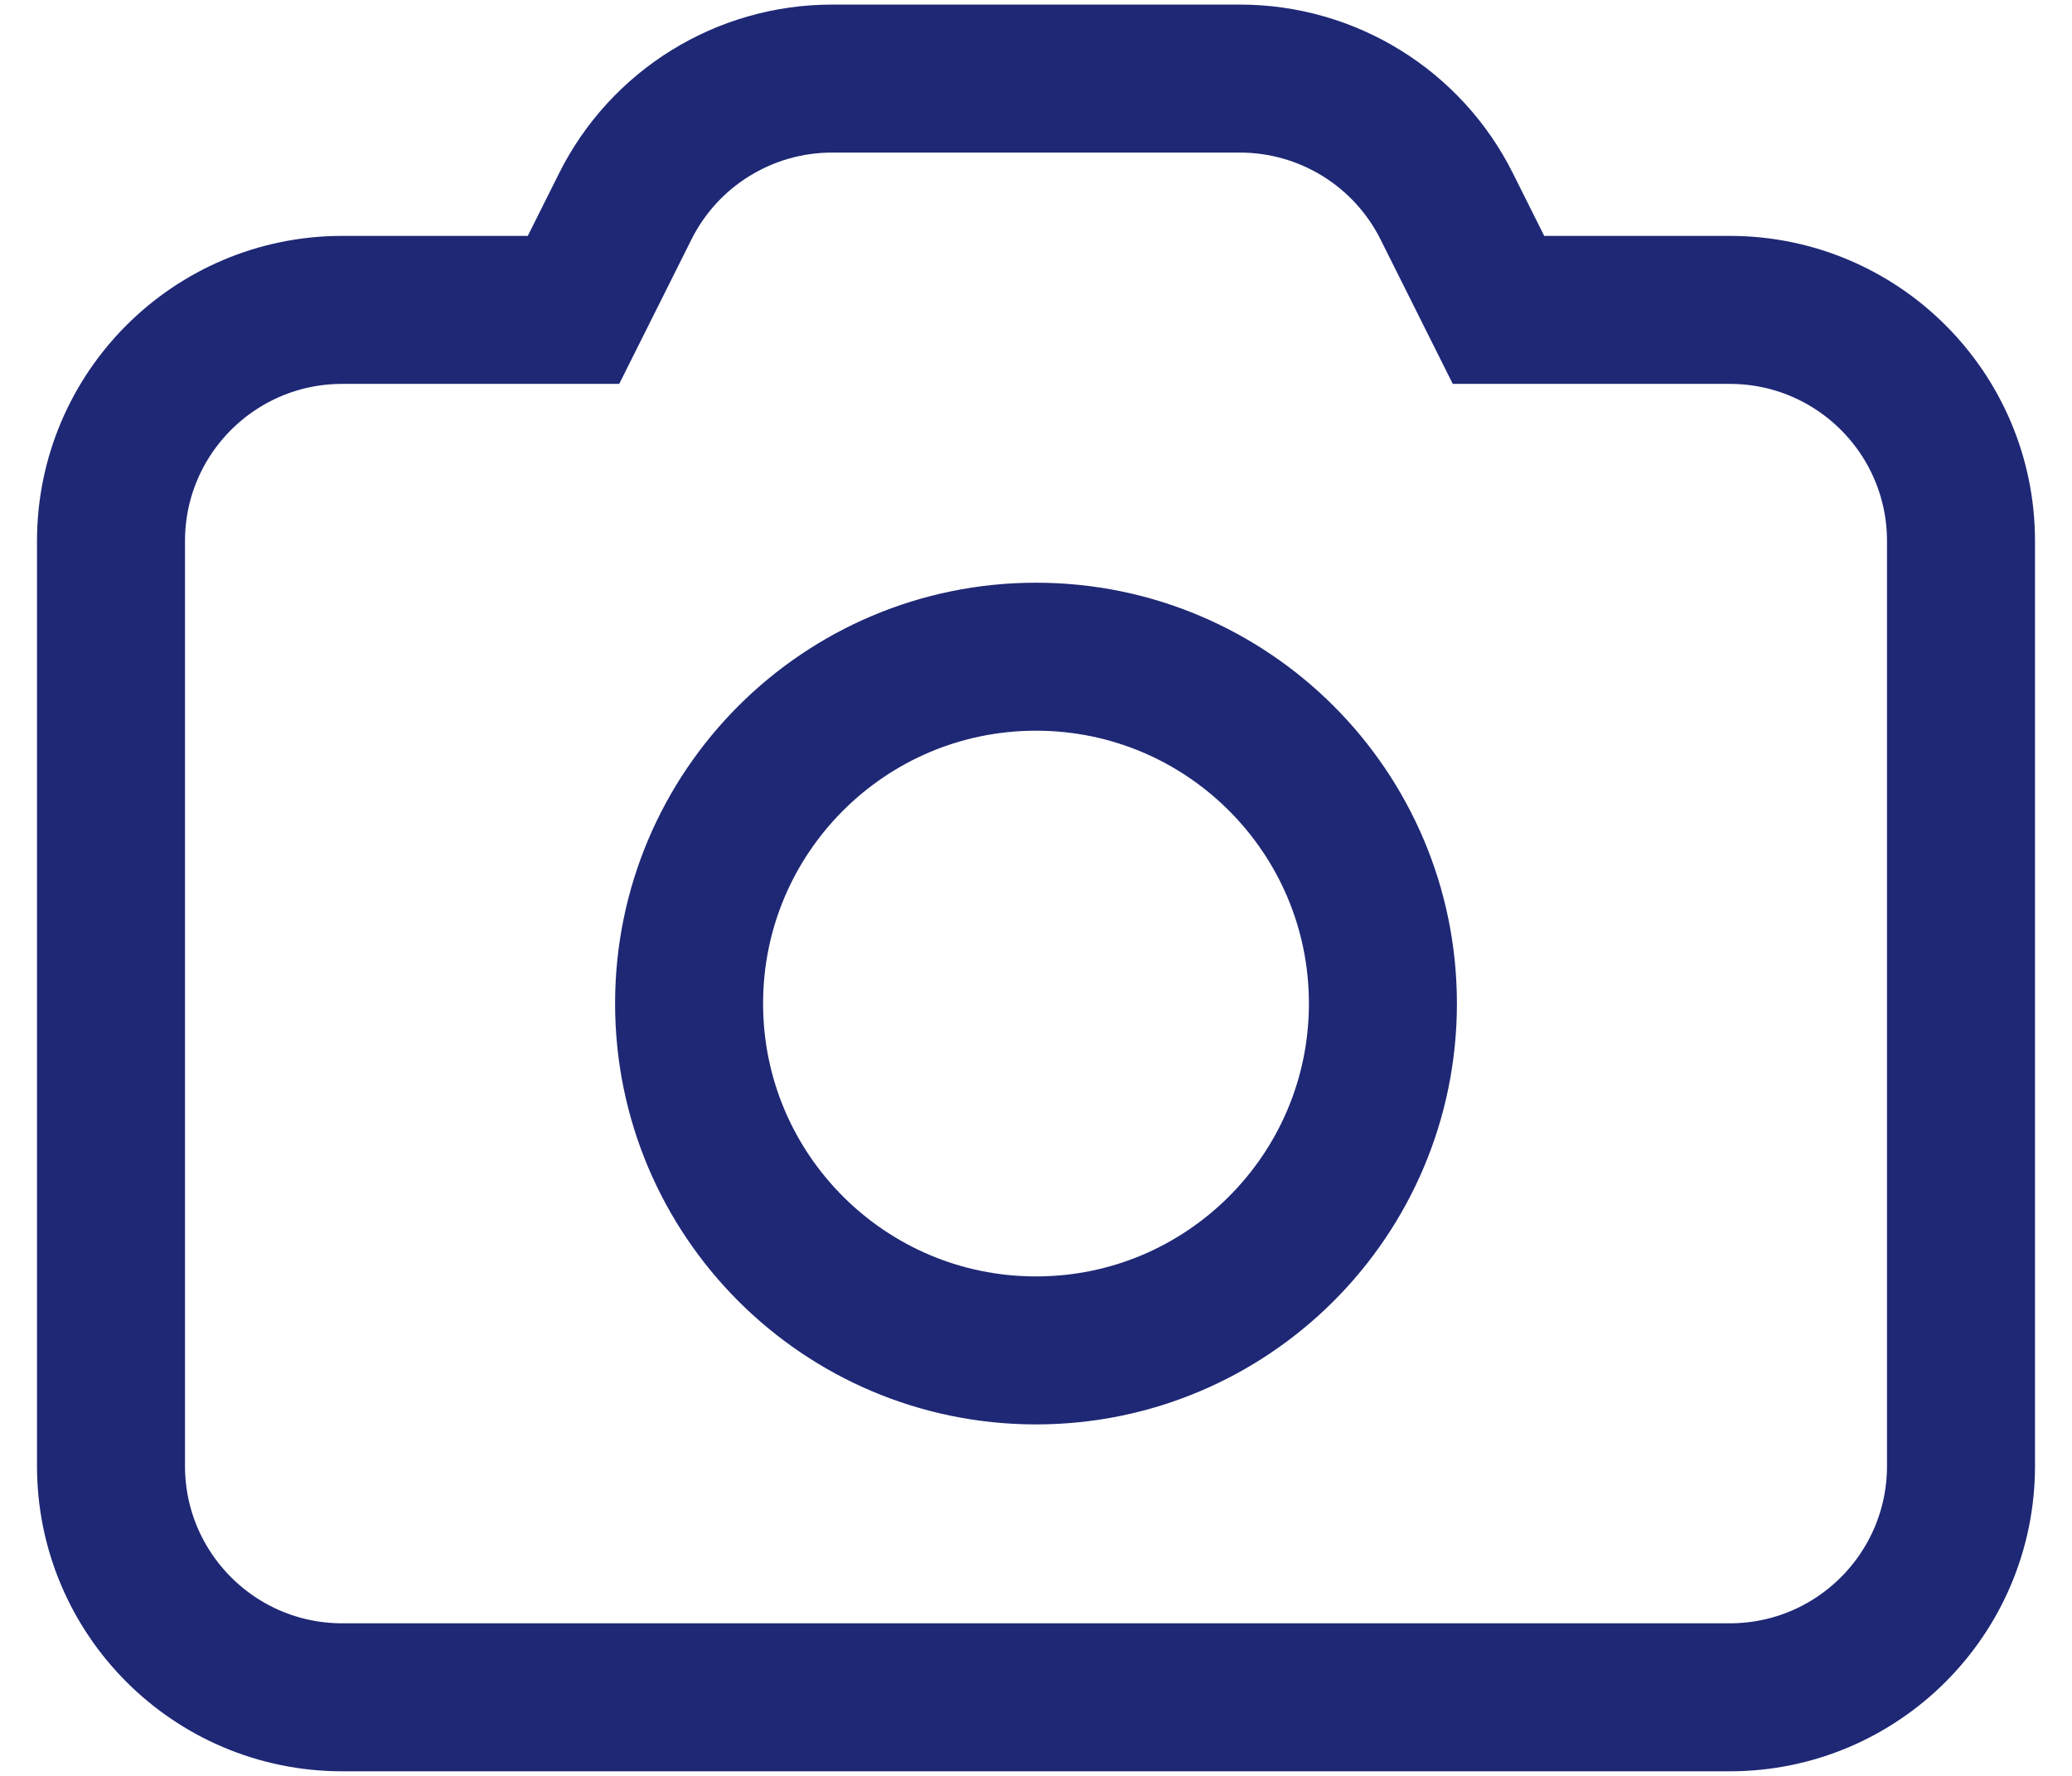<svg width="28" height="24" viewBox="0 0 28 24" fill="none" xmlns="http://www.w3.org/2000/svg">
<path fill-rule="evenodd" clip-rule="evenodd" d="M1.5 7.312C1.5 5.587 2.899 4.188 4.625 4.188H7.75L8.449 2.79C8.978 1.731 10.06 1.062 11.244 1.062H16.756C17.94 1.062 19.022 1.731 19.551 2.79L20.25 4.188H23.375C25.101 4.188 26.5 5.587 26.5 7.312V19.812C26.5 21.538 25.101 22.938 23.375 22.938H4.625C2.899 22.938 1.5 21.538 1.5 19.812V7.312Z" stroke="#1E2875" stroke-width="2" stroke-linecap="round"/>
<path fill-rule="evenodd" clip-rule="evenodd" d="M18.688 13.562C18.688 16.151 16.589 18.25 14 18.25C11.411 18.25 9.312 16.151 9.312 13.562C9.312 10.974 11.411 8.875 14 8.875C16.589 8.875 18.688 10.974 18.688 13.562Z" stroke="#1E2875" stroke-width="2" stroke-linecap="round"/>
</svg>
